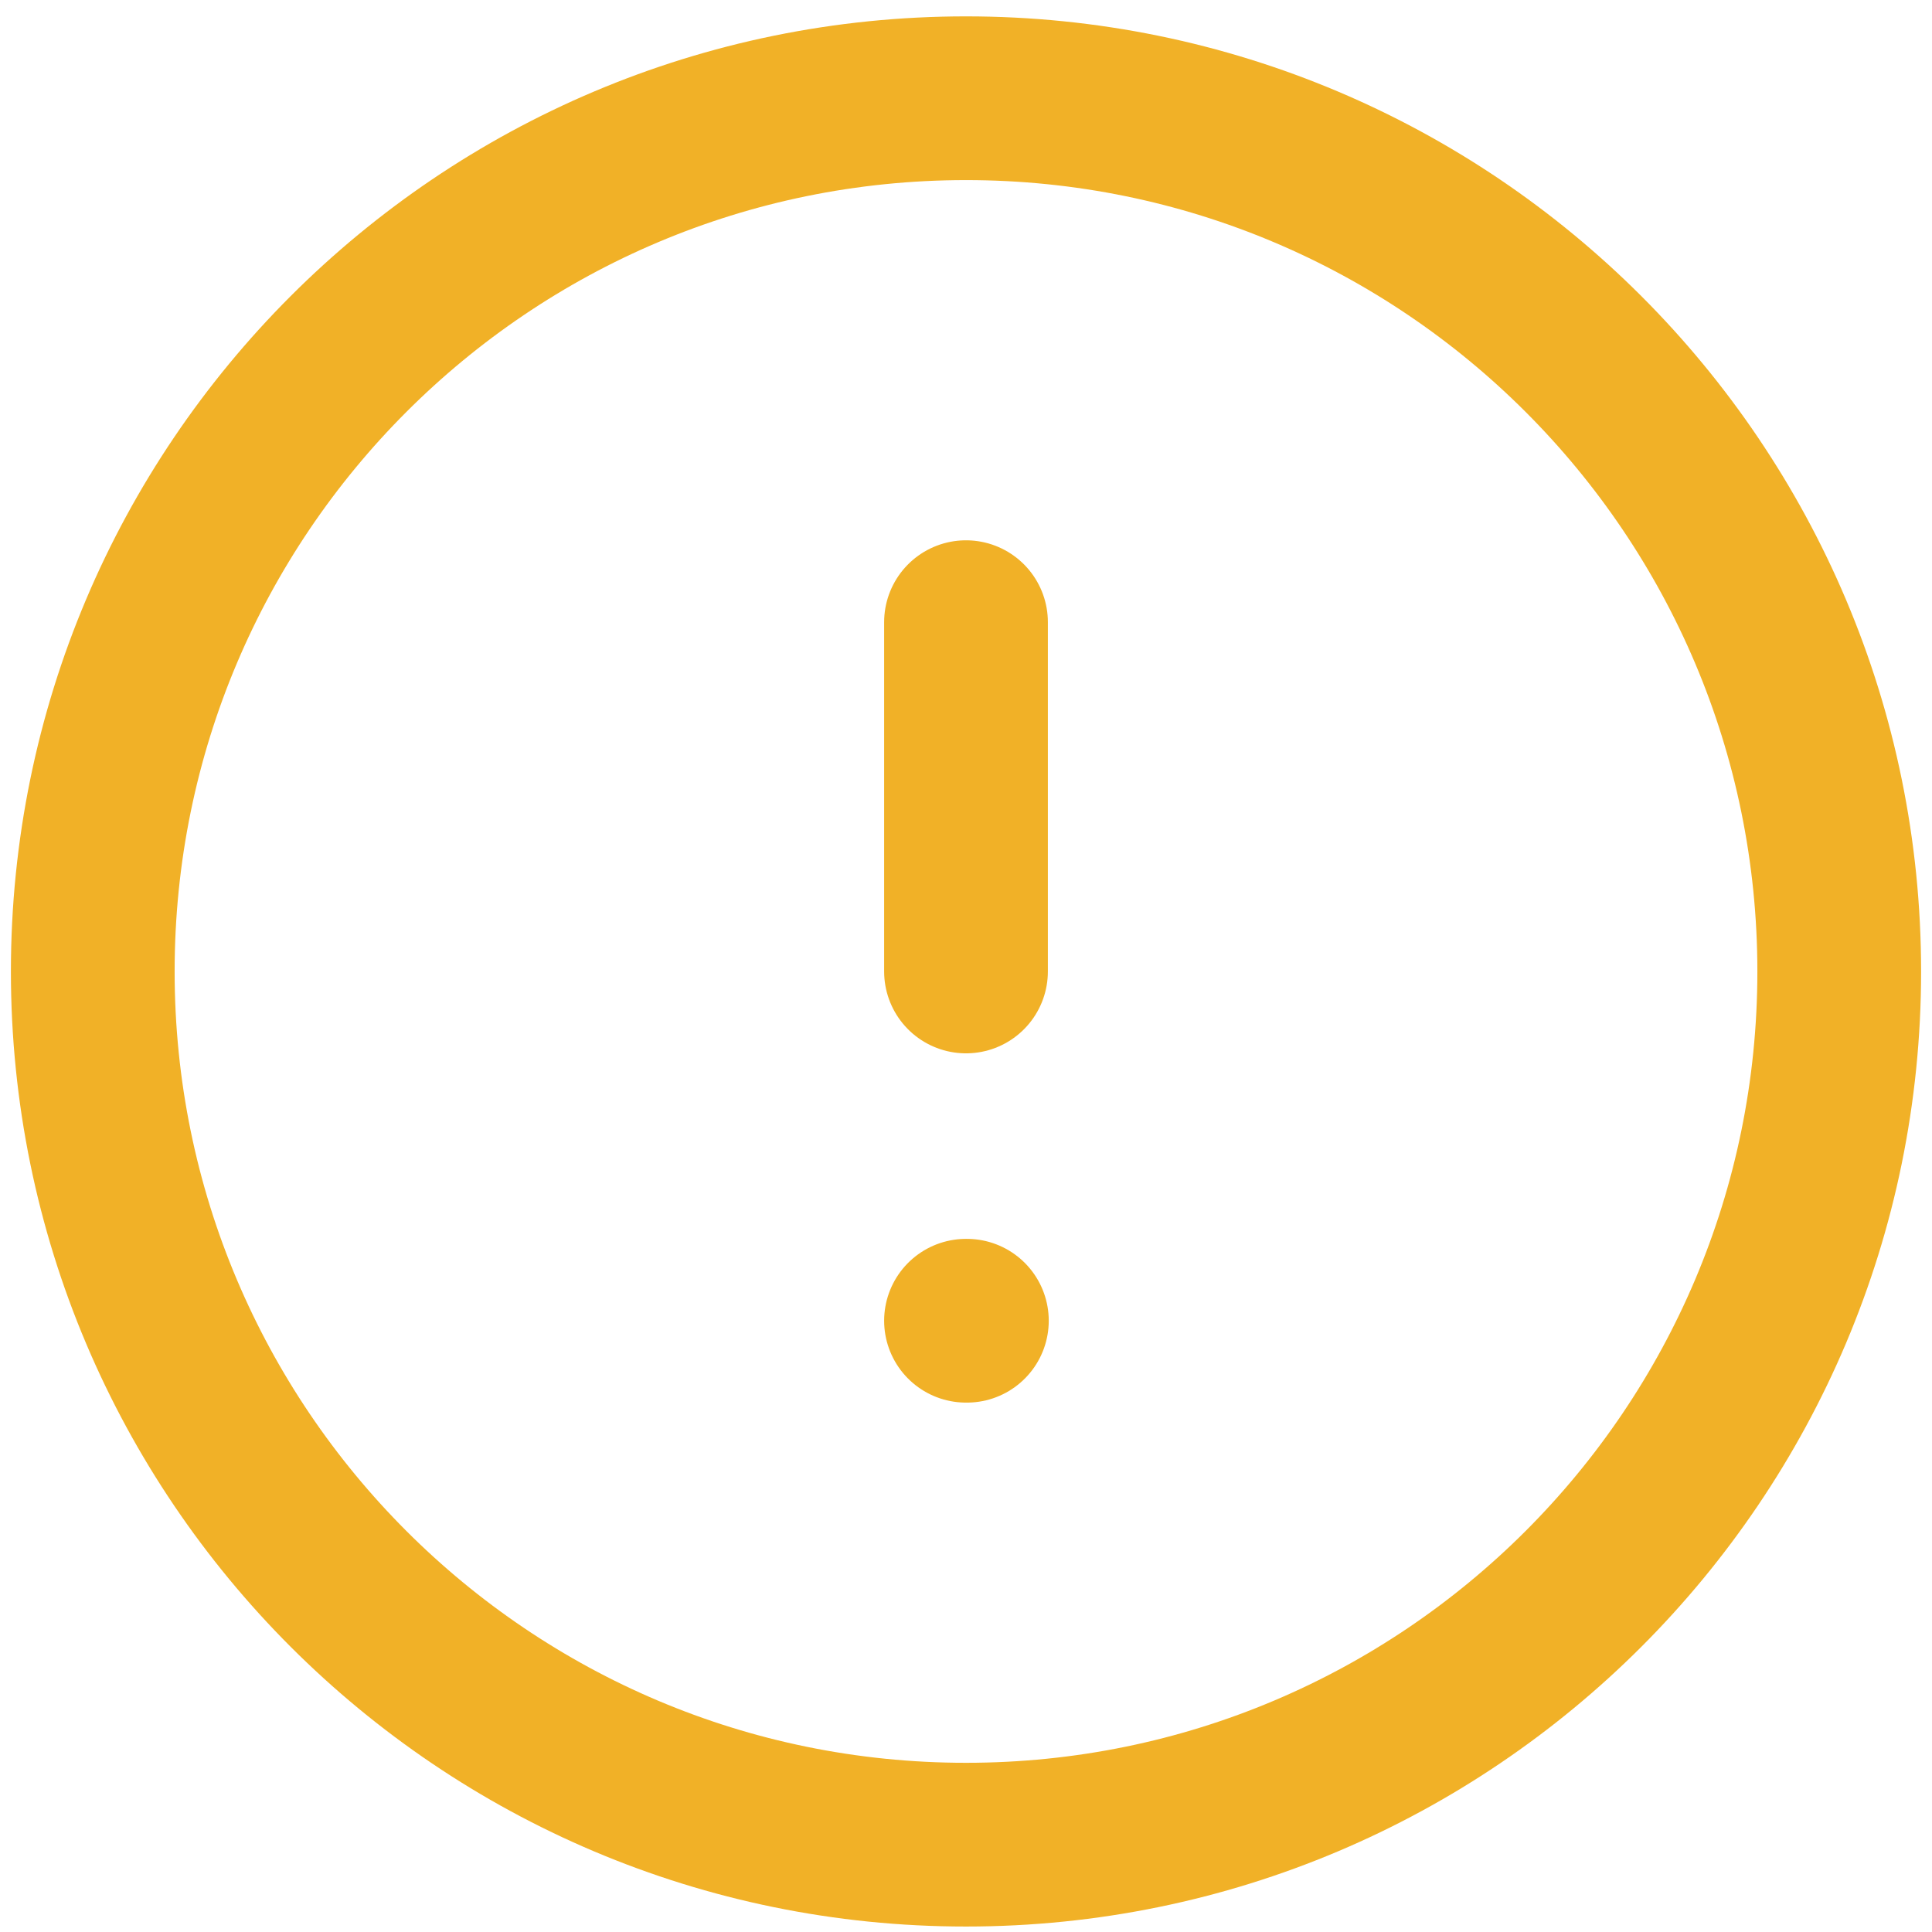 <svg width="59" height="59" viewBox="0 0 59 59" fill="none" xmlns="http://www.w3.org/2000/svg">
<path d="M29.5 19V29.667M29.5 40.333H29.527M56.167 29.667C56.167 44.394 44.228 56.333 29.5 56.333C14.773 56.333 2.833 44.394 2.833 29.667C2.833 14.939 14.773 3 29.5 3C44.228 3 56.167 14.939 56.167 29.667Z" stroke="#F1B127" stroke-width="5" stroke-linecap="round" stroke-linejoin="round"/>
</svg>
